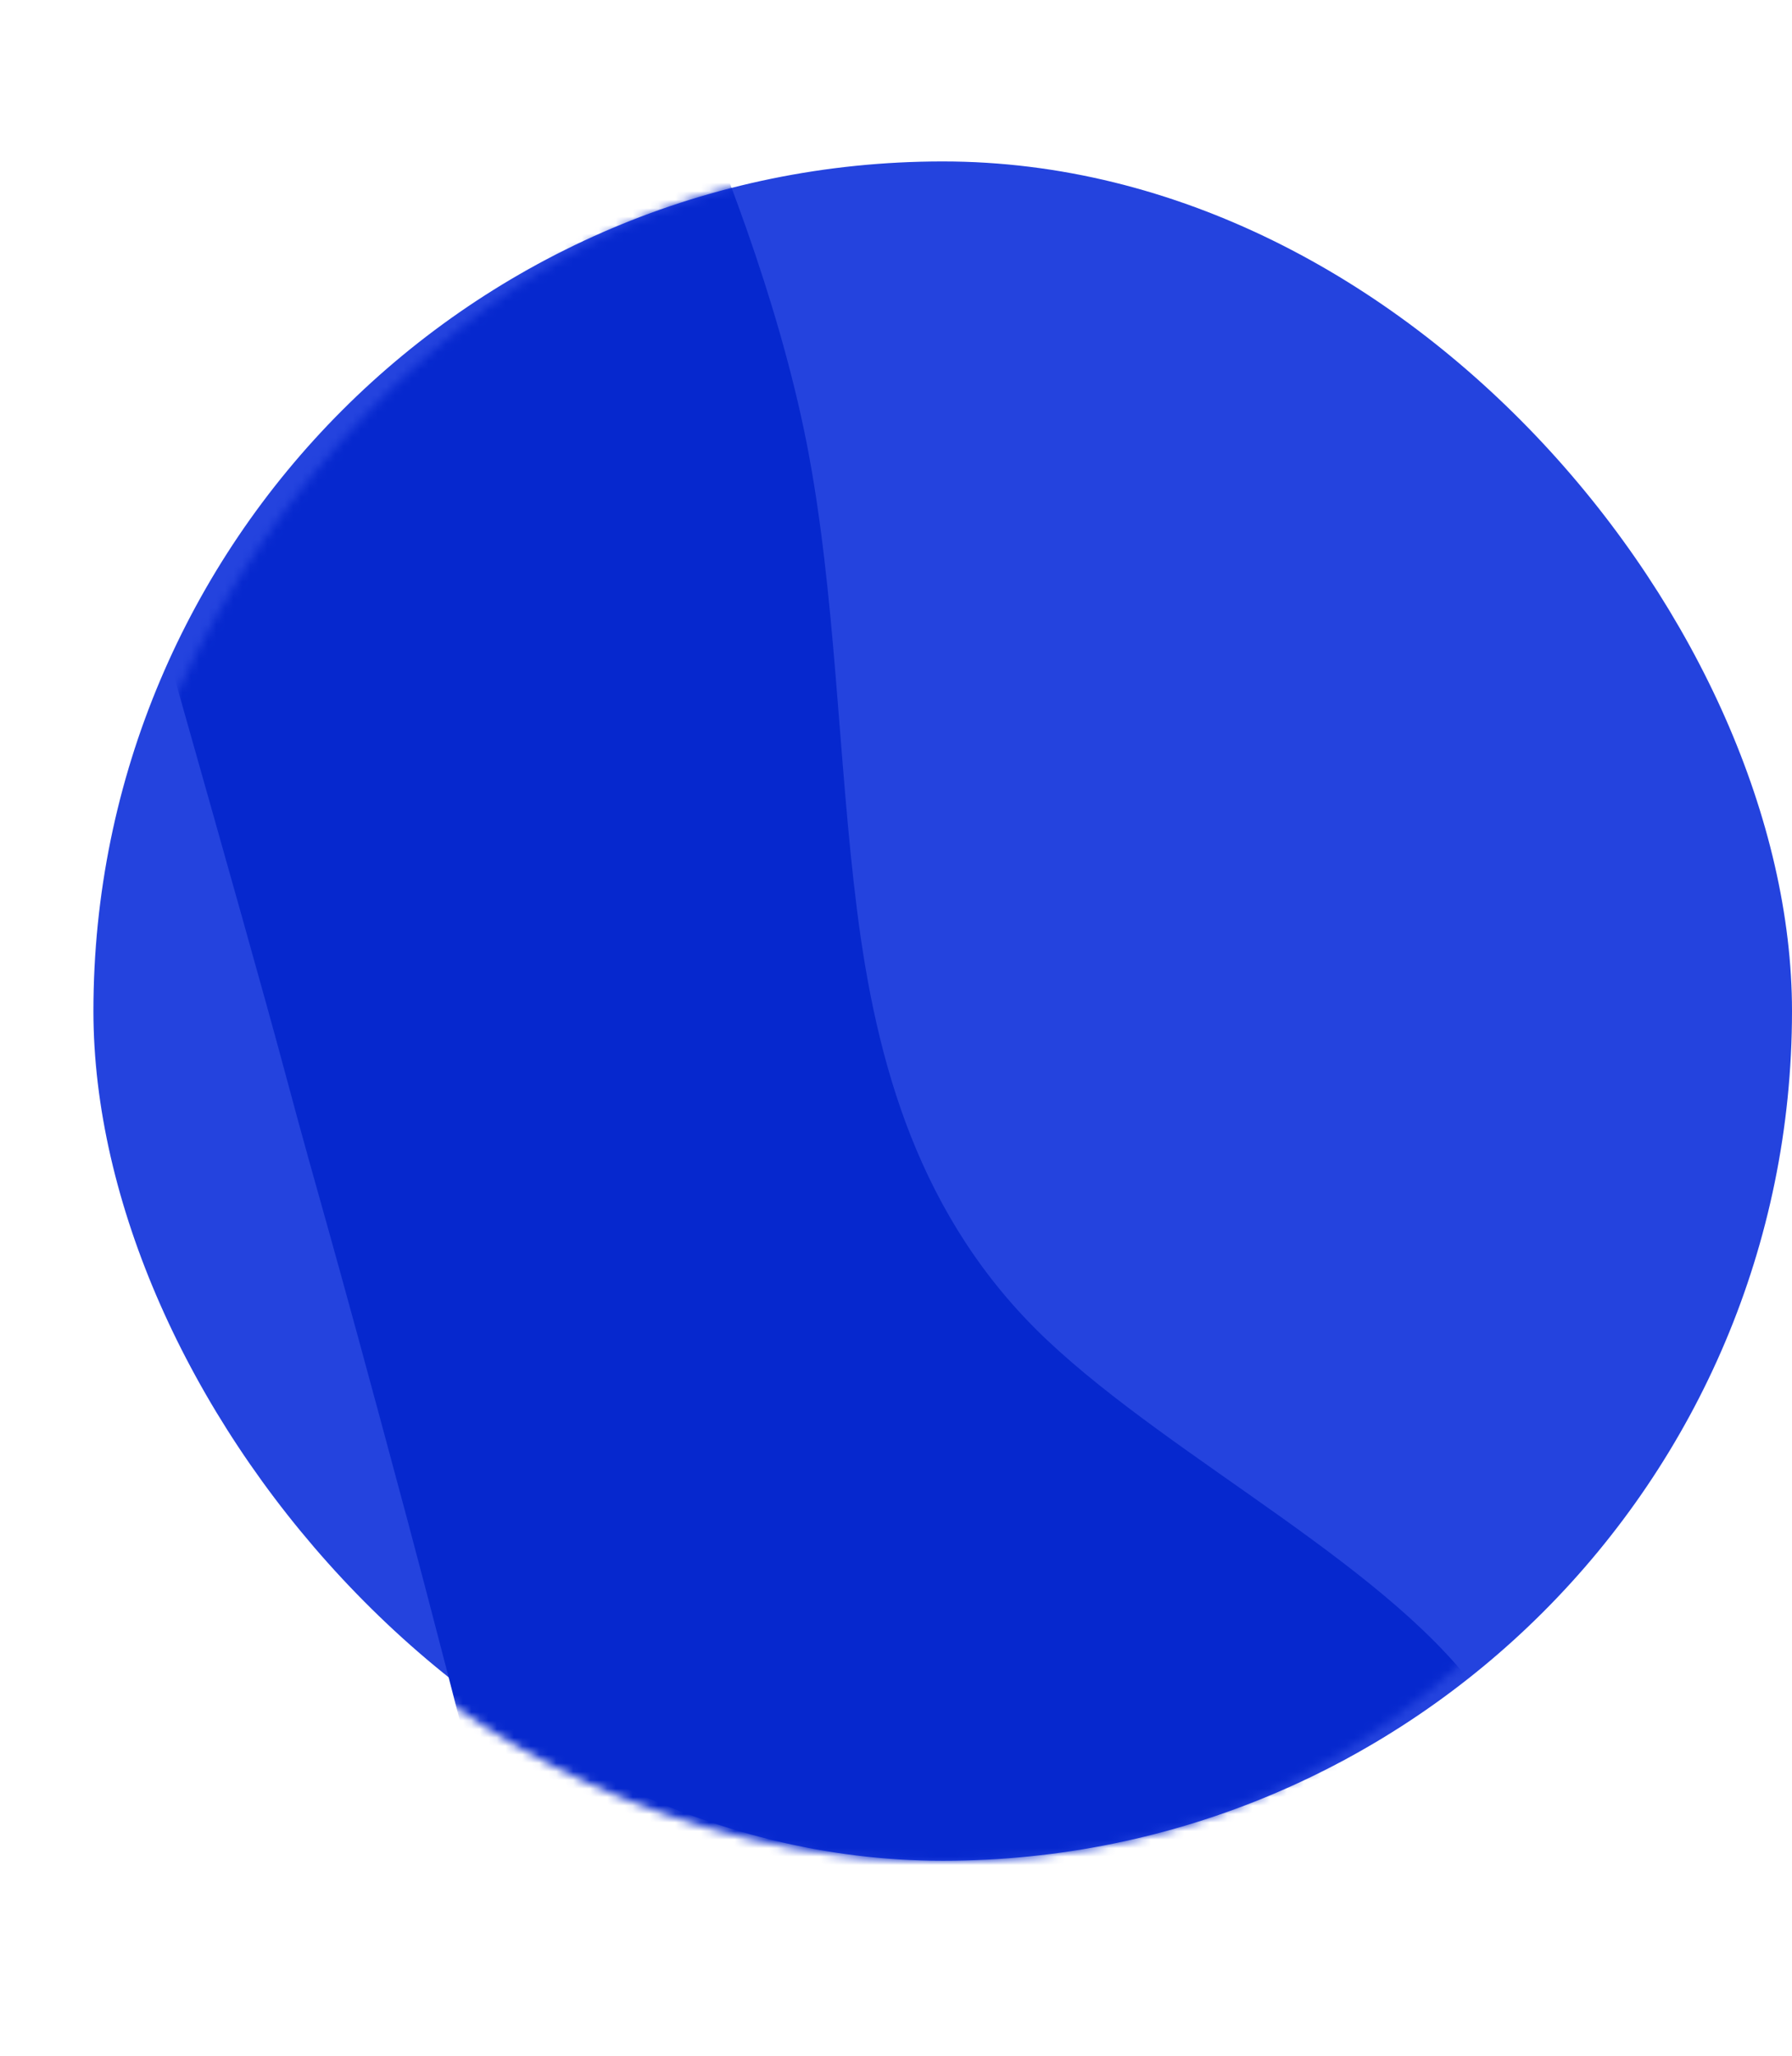 <svg width="211" height="242" viewBox="0 0 211 242" fill="none" xmlns="http://www.w3.org/2000/svg">
<rect x="11" y="19" width="200" height="200" rx="100" fill="#2443DE"/>
<mask id="mask0_69_1083" style="mask-type:alpha" maskUnits="userSpaceOnUse" x="-12" y="-4" width="246" height="246">
<rect x="181.711" y="-3.475" width="200" height="200" rx="100" transform="rotate(75 181.711 -3.475)" fill="#2443DE"/>
</mask>
<g mask="url(#mask0_69_1083)">
<path fill-rule="evenodd" clip-rule="evenodd" d="M77.341 0.409L80.987 9.324C84.28 16.921 91.571 34.751 94.991 52.206C98.411 69.66 98.666 89.376 100.913 107.145C103.161 124.914 108.107 143.373 123.254 157.685C138.402 171.997 164.458 184.799 174.914 200.369C185.371 215.938 180.935 236.911 178.363 246.078L176.145 256.565L70.658 284.83L68.185 275.601C66.065 267.69 72.777 273.705 68.185 256.565C63.592 239.424 52.593 196.14 48 179C37.818 141 38.093 143.14 33.5 126C28.907 108.86 13.593 55.64 9 38.5C4.407 21.36 4.593 38.273 2.473 30.362L4.88162e-05 21.132L77.341 0.409Z" fill="#0628CE"/>
</g>
</svg>
